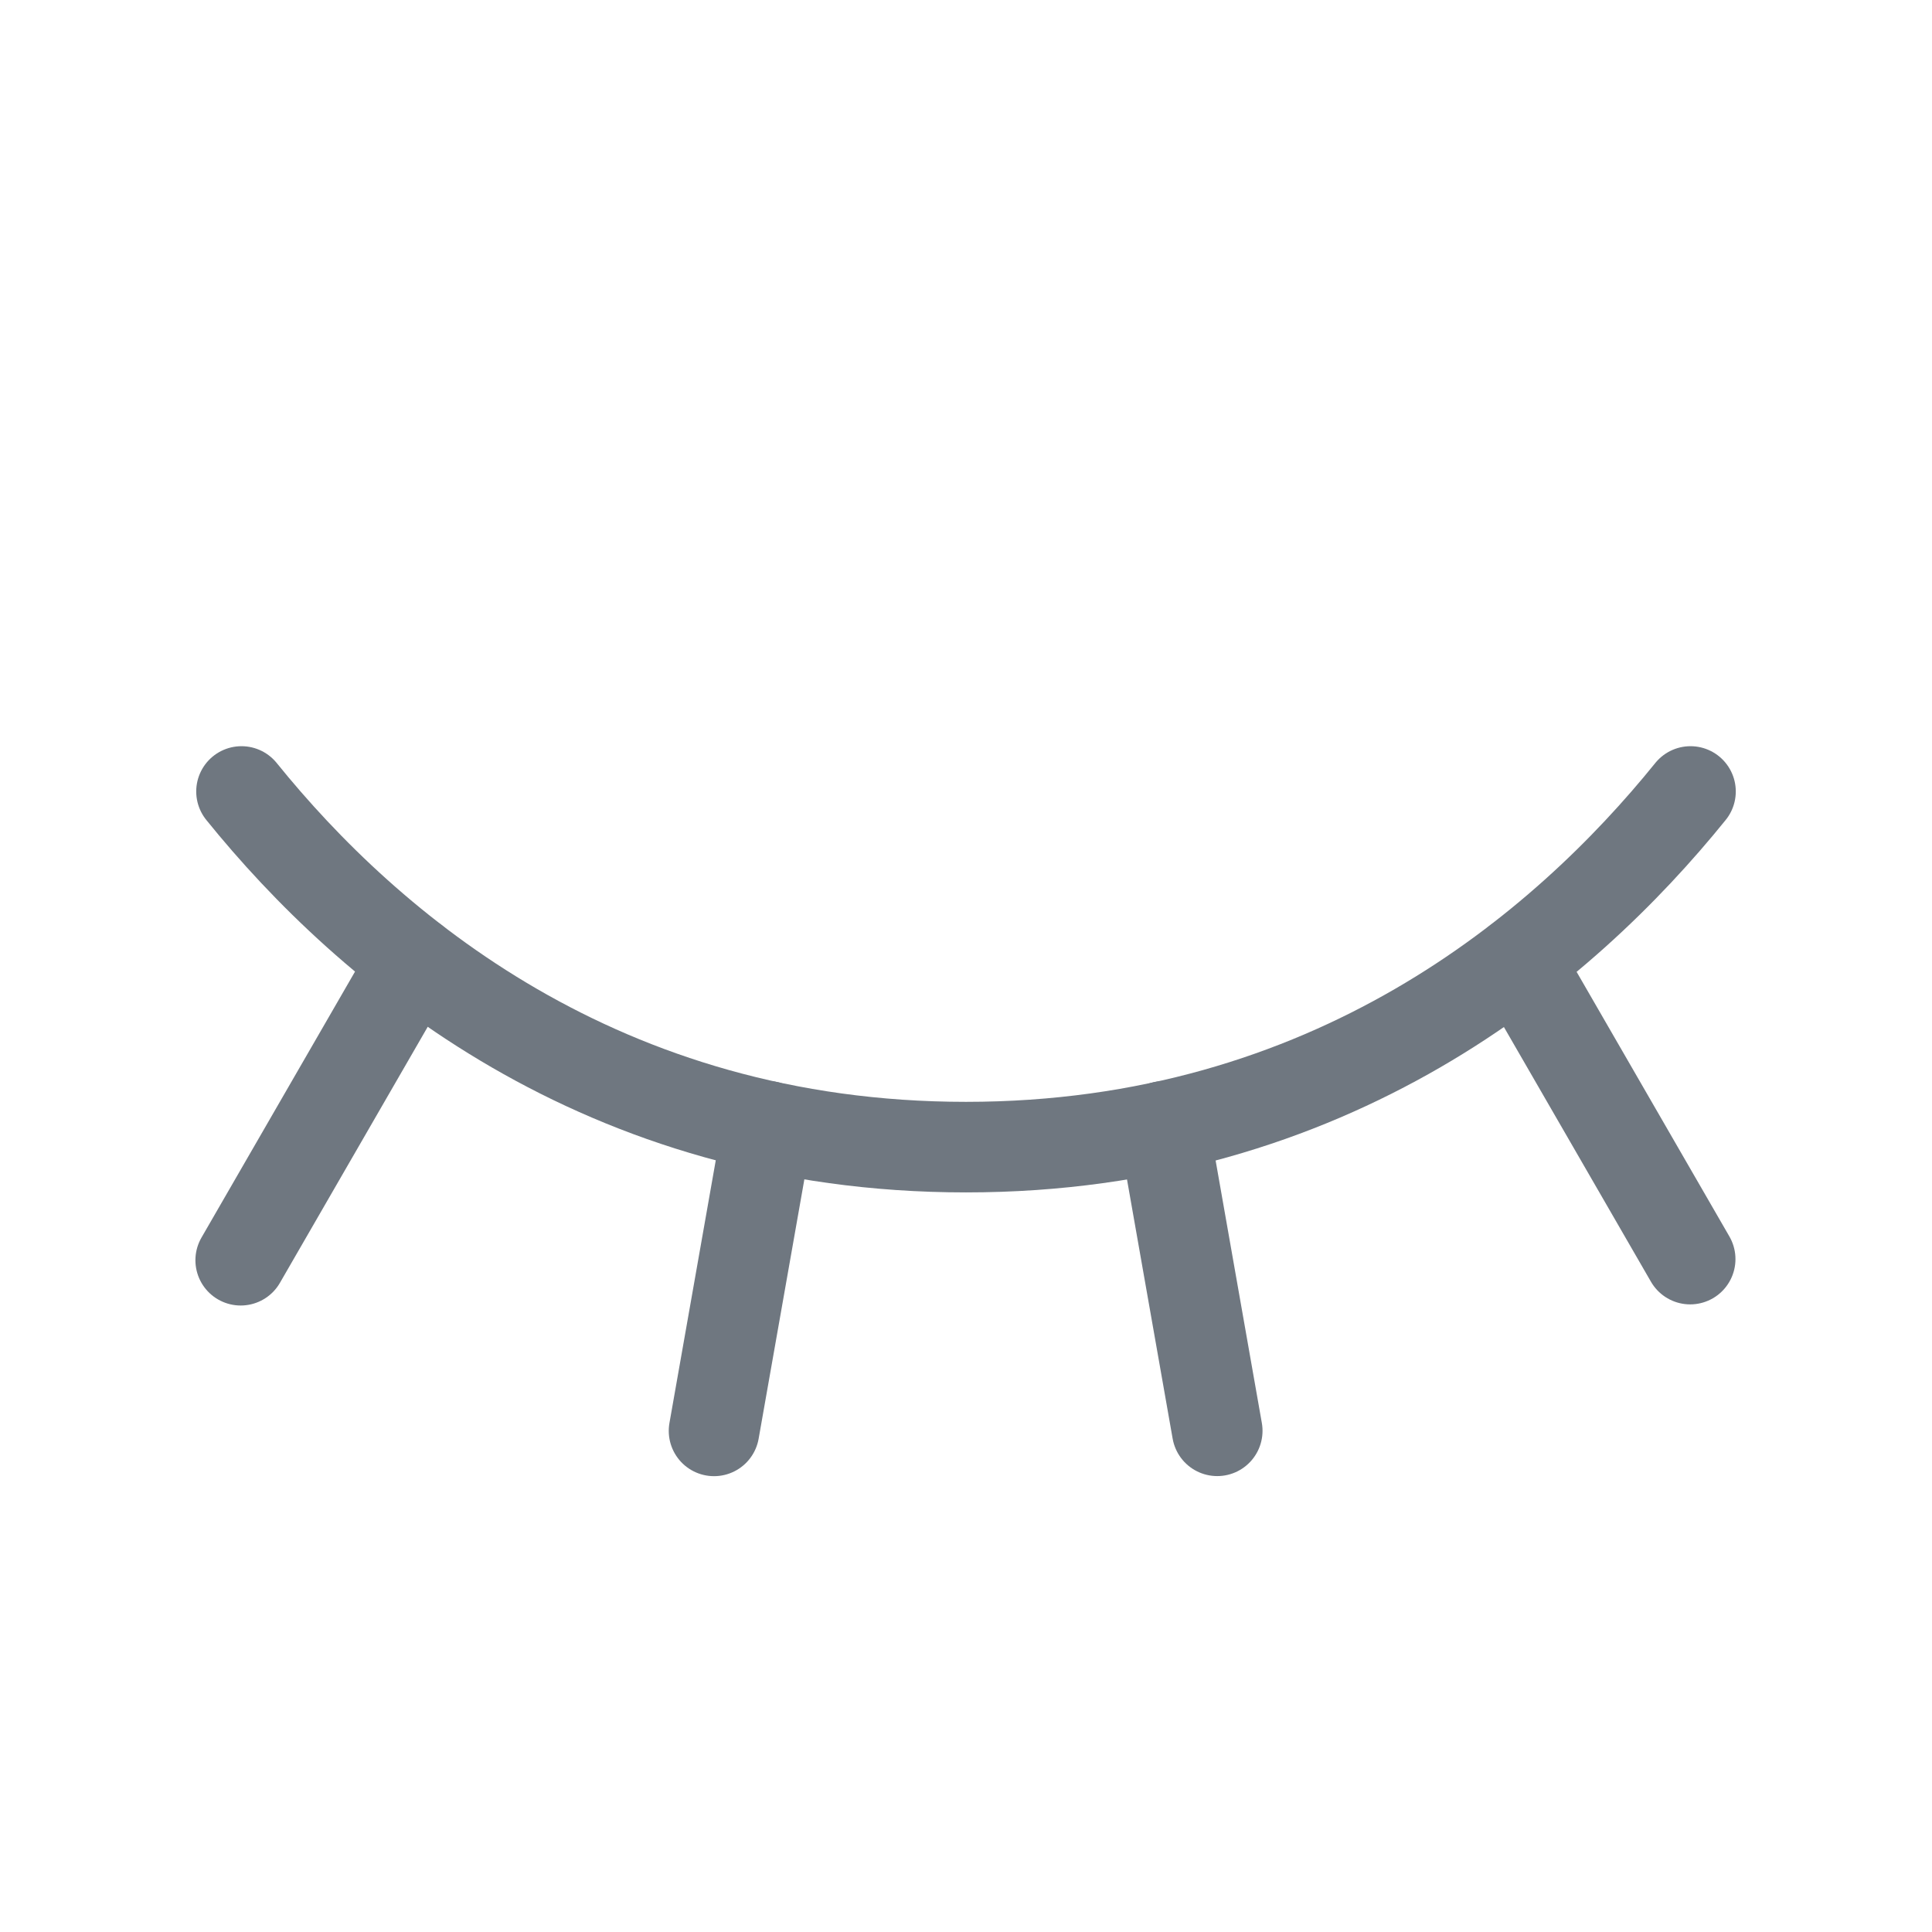 <svg width="24" height="24" viewBox="0 0 24 24" fill="none" xmlns="http://www.w3.org/2000/svg">
<path d="M18.858 11.938L20.996 15.641" stroke="#6F7780" stroke-width="1.125" stroke-linecap="round" stroke-linejoin="round"/>
<path d="M14.455 13.992L15.121 17.774" stroke="#6F7780" stroke-width="1.125" stroke-linecap="round" stroke-linejoin="round"/>
<path d="M9.537 13.992L8.87 17.775" stroke="#6F7780" stroke-width="1.125" stroke-linecap="round" stroke-linejoin="round"/>
<path d="M5.138 11.934L2.99 15.655" stroke="#6F7780" stroke-width="1.125" stroke-linecap="round" stroke-linejoin="round"/>
<path d="M3 9.832C4.576 11.783 7.466 14.25 12 14.25C16.534 14.25 19.424 11.783 21 9.832" stroke="#6F7780" stroke-width="1.125" stroke-linecap="round" stroke-linejoin="round"/>
</svg>
